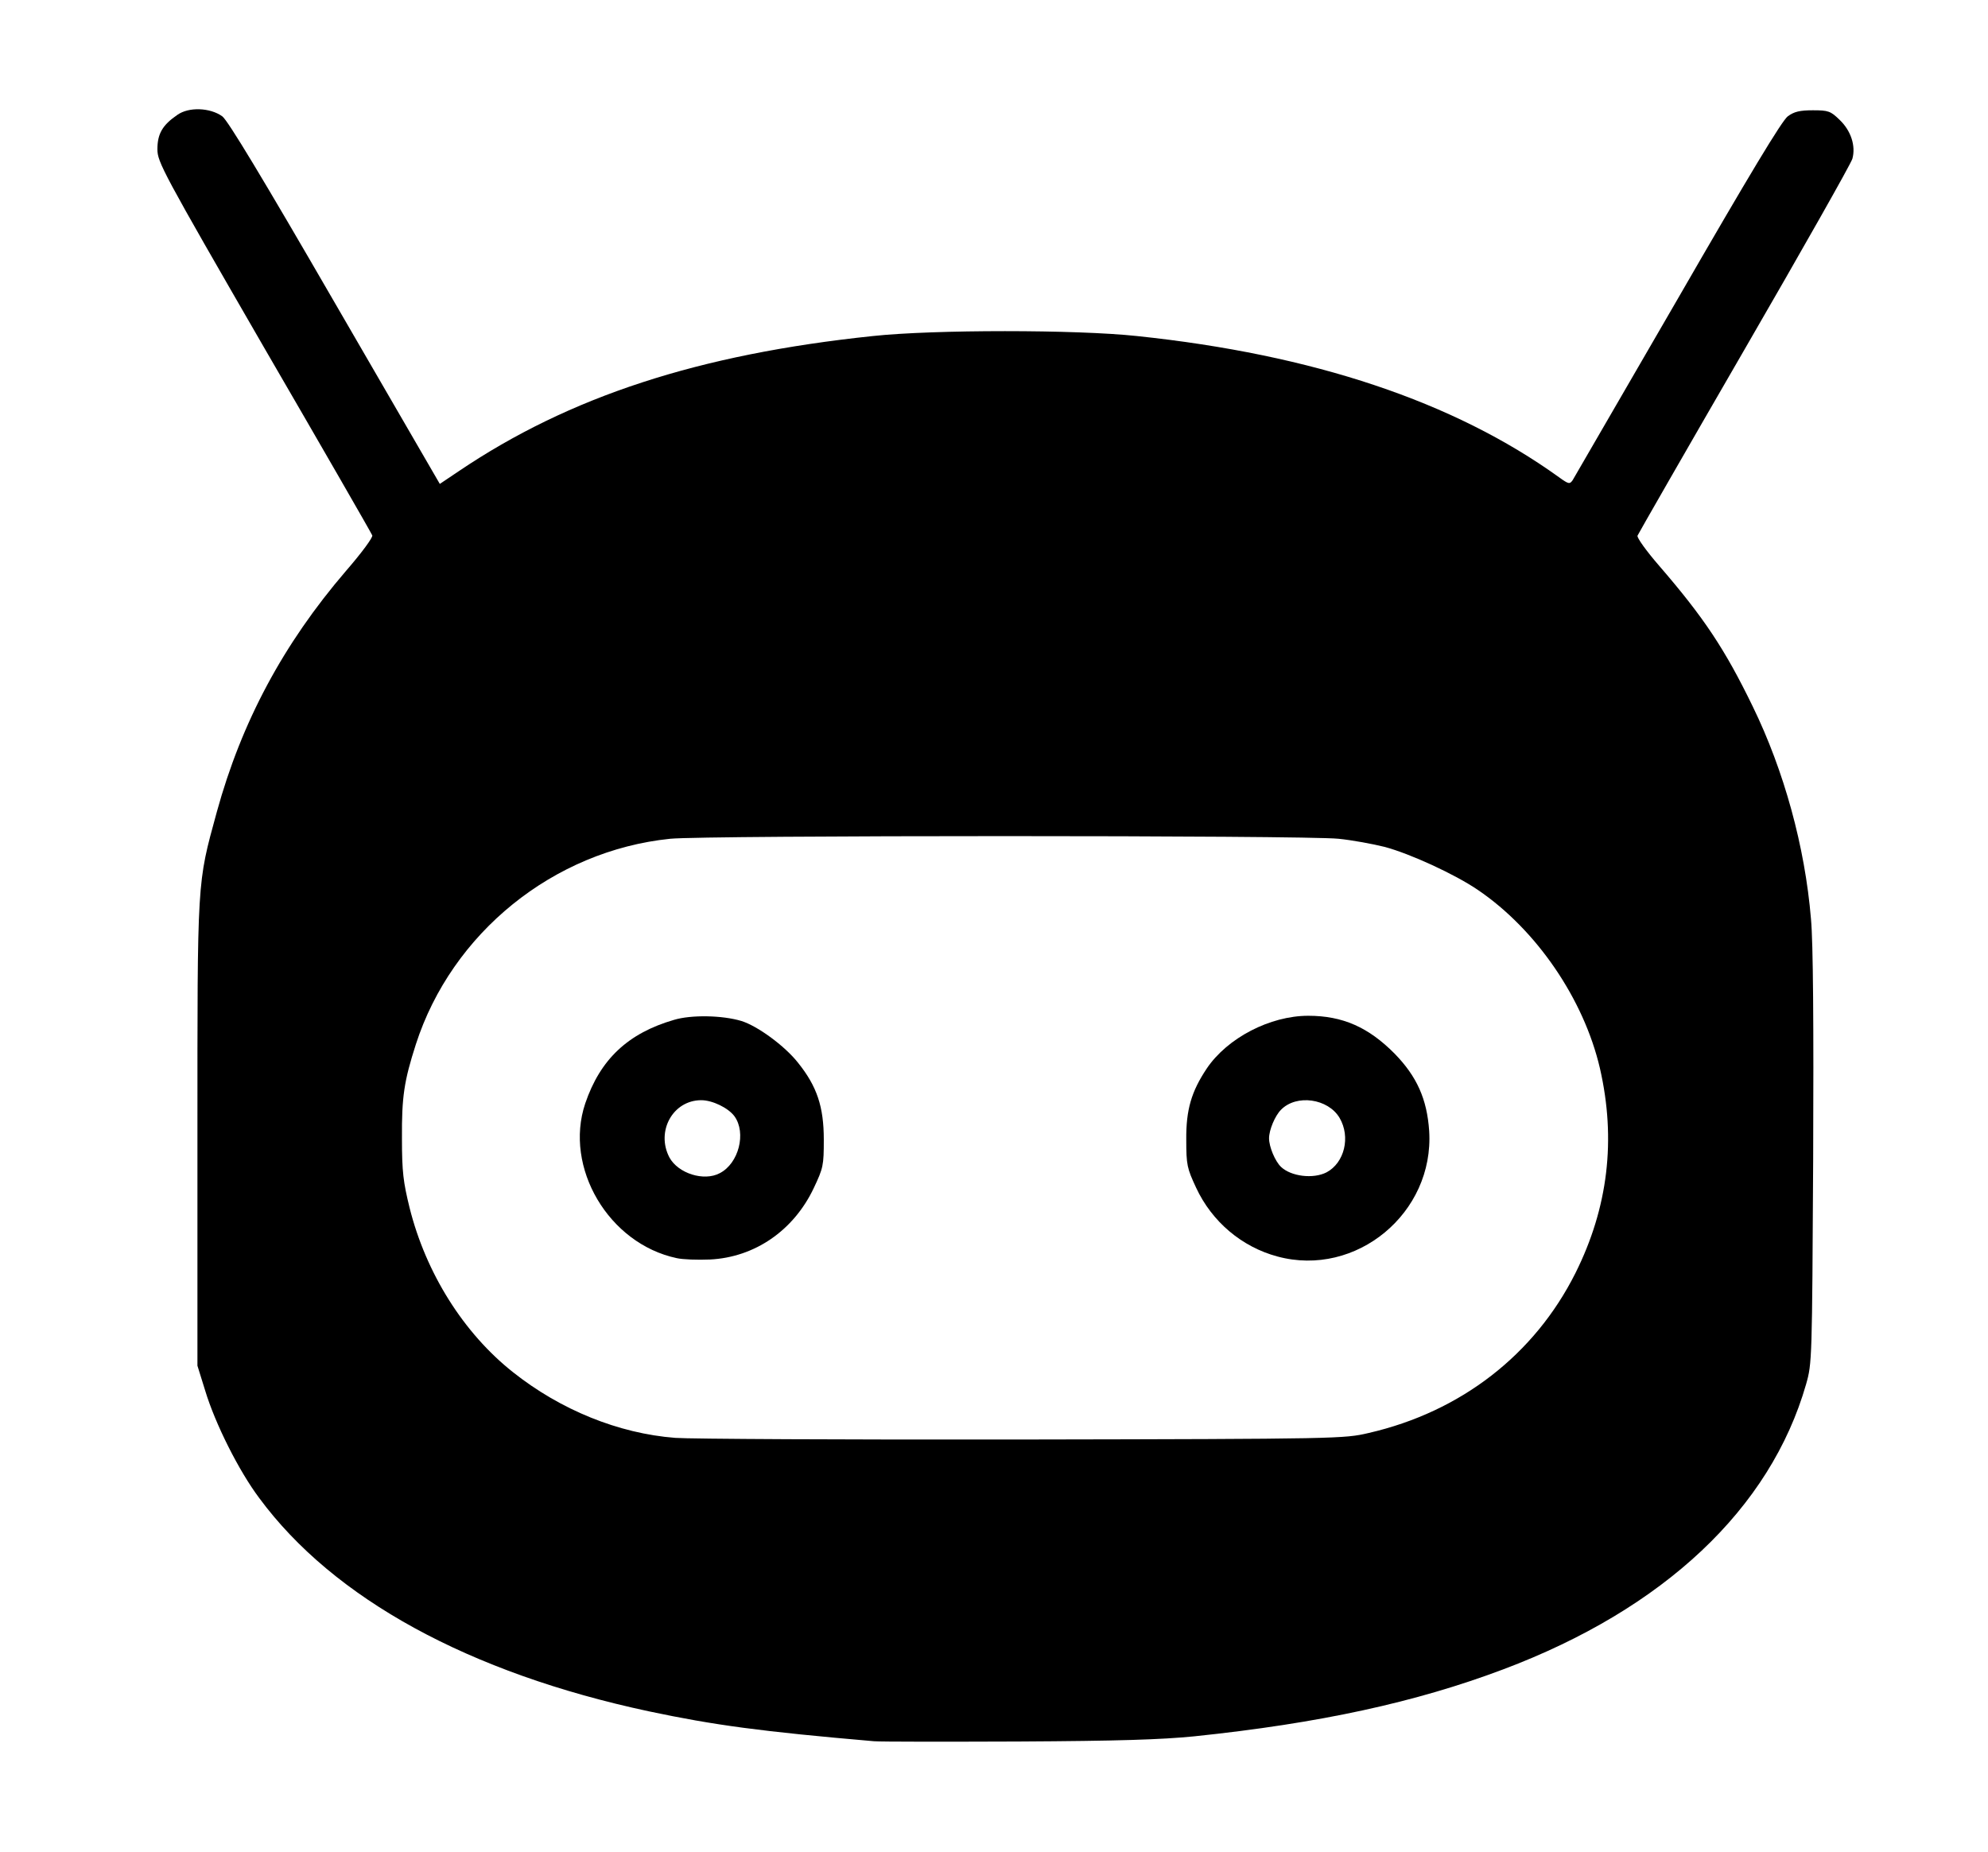 <!DOCTYPE svg PUBLIC "-//W3C//DTD SVG 20010904//EN" "http://www.w3.org/TR/2001/REC-SVG-20010904/DTD/svg10.dtd">
<svg version="1.0" xmlns="http://www.w3.org/2000/svg" width="730px" height="680px" viewBox="0 0 7300 6800" preserveAspectRatio="xMidYMid meet">
<g id="layer101" fill="#000000" stroke="none">
 <path d="M3210 6394 c-417 -36 -587 -59 -828 -110 -659 -141 -1157 -413 -1430 -783 -75 -100 -162 -273 -199 -396 l-28 -90 0 -850 c0 -946 -2 -916 71 -1183 91 -331 244 -617 474 -885 59 -68 100 -124 97 -131 -3 -8 -182 -319 -398 -691 -372 -644 -391 -680 -391 -727 0 -57 19 -89 73 -126 42 -30 120 -27 165 5 20 14 149 228 414 686 l385 664 70 -47 c406 -274 881 -429 1520 -496 223 -24 747 -24 970 0 648 68 1164 241 1549 518 36 26 40 27 51 11 6 -10 180 -310 386 -666 263 -456 383 -655 404 -670 23 -17 44 -22 92 -22 57 0 65 3 98 35 42 40 60 96 47 143 -5 18 -184 334 -397 702 -213 368 -389 675 -392 682 -3 7 33 57 79 110 165 191 242 307 344 517 115 236 192 515 214 781 8 86 10 384 8 880 -4 739 -4 751 -26 828 -131 457 -522 825 -1112 1047 -321 121 -674 198 -1135 246 -121 12 -277 17 -645 19 -267 1 -505 1 -530 -1z m1816 -1132 c339 -78 609 -288 759 -587 120 -240 150 -490 90 -752 -59 -254 -233 -509 -448 -655 -85 -58 -249 -133 -342 -158 -44 -11 -120 -25 -170 -30 -126 -13 -2324 -13 -2454 0 -429 44 -802 346 -934 755 -43 134 -52 192 -51 345 0 124 5 161 28 255 60 240 198 460 380 604 174 138 387 225 596 241 52 4 626 7 1275 6 1165 -2 1181 -3 1271 -24z"/>
 <path d="M2485 4620 c-250 -53 -415 -333 -336 -568 55 -162 157 -258 326 -307 63 -19 177 -17 247 4 59 18 159 91 208 153 70 87 95 162 95 283 0 95 -2 104 -37 178 -74 156 -217 254 -381 262 -45 2 -100 0 -122 -5z m158 -312 c70 -36 98 -148 54 -209 -23 -31 -81 -59 -122 -59 -104 0 -167 114 -117 210 32 59 127 89 185 58z"/>
 <path d="M4691 4614 c-131 -35 -241 -128 -299 -253 -33 -71 -36 -83 -36 -176 -1 -110 19 -177 75 -261 76 -113 233 -194 373 -194 126 0 221 42 317 139 82 84 119 167 127 284 19 301 -268 539 -557 461z m180 -309 c66 -35 89 -130 48 -200 -42 -71 -158 -88 -215 -30 -22 22 -44 74 -44 105 0 31 22 84 44 105 37 35 118 45 167 20z"/>
 </g>

</svg>